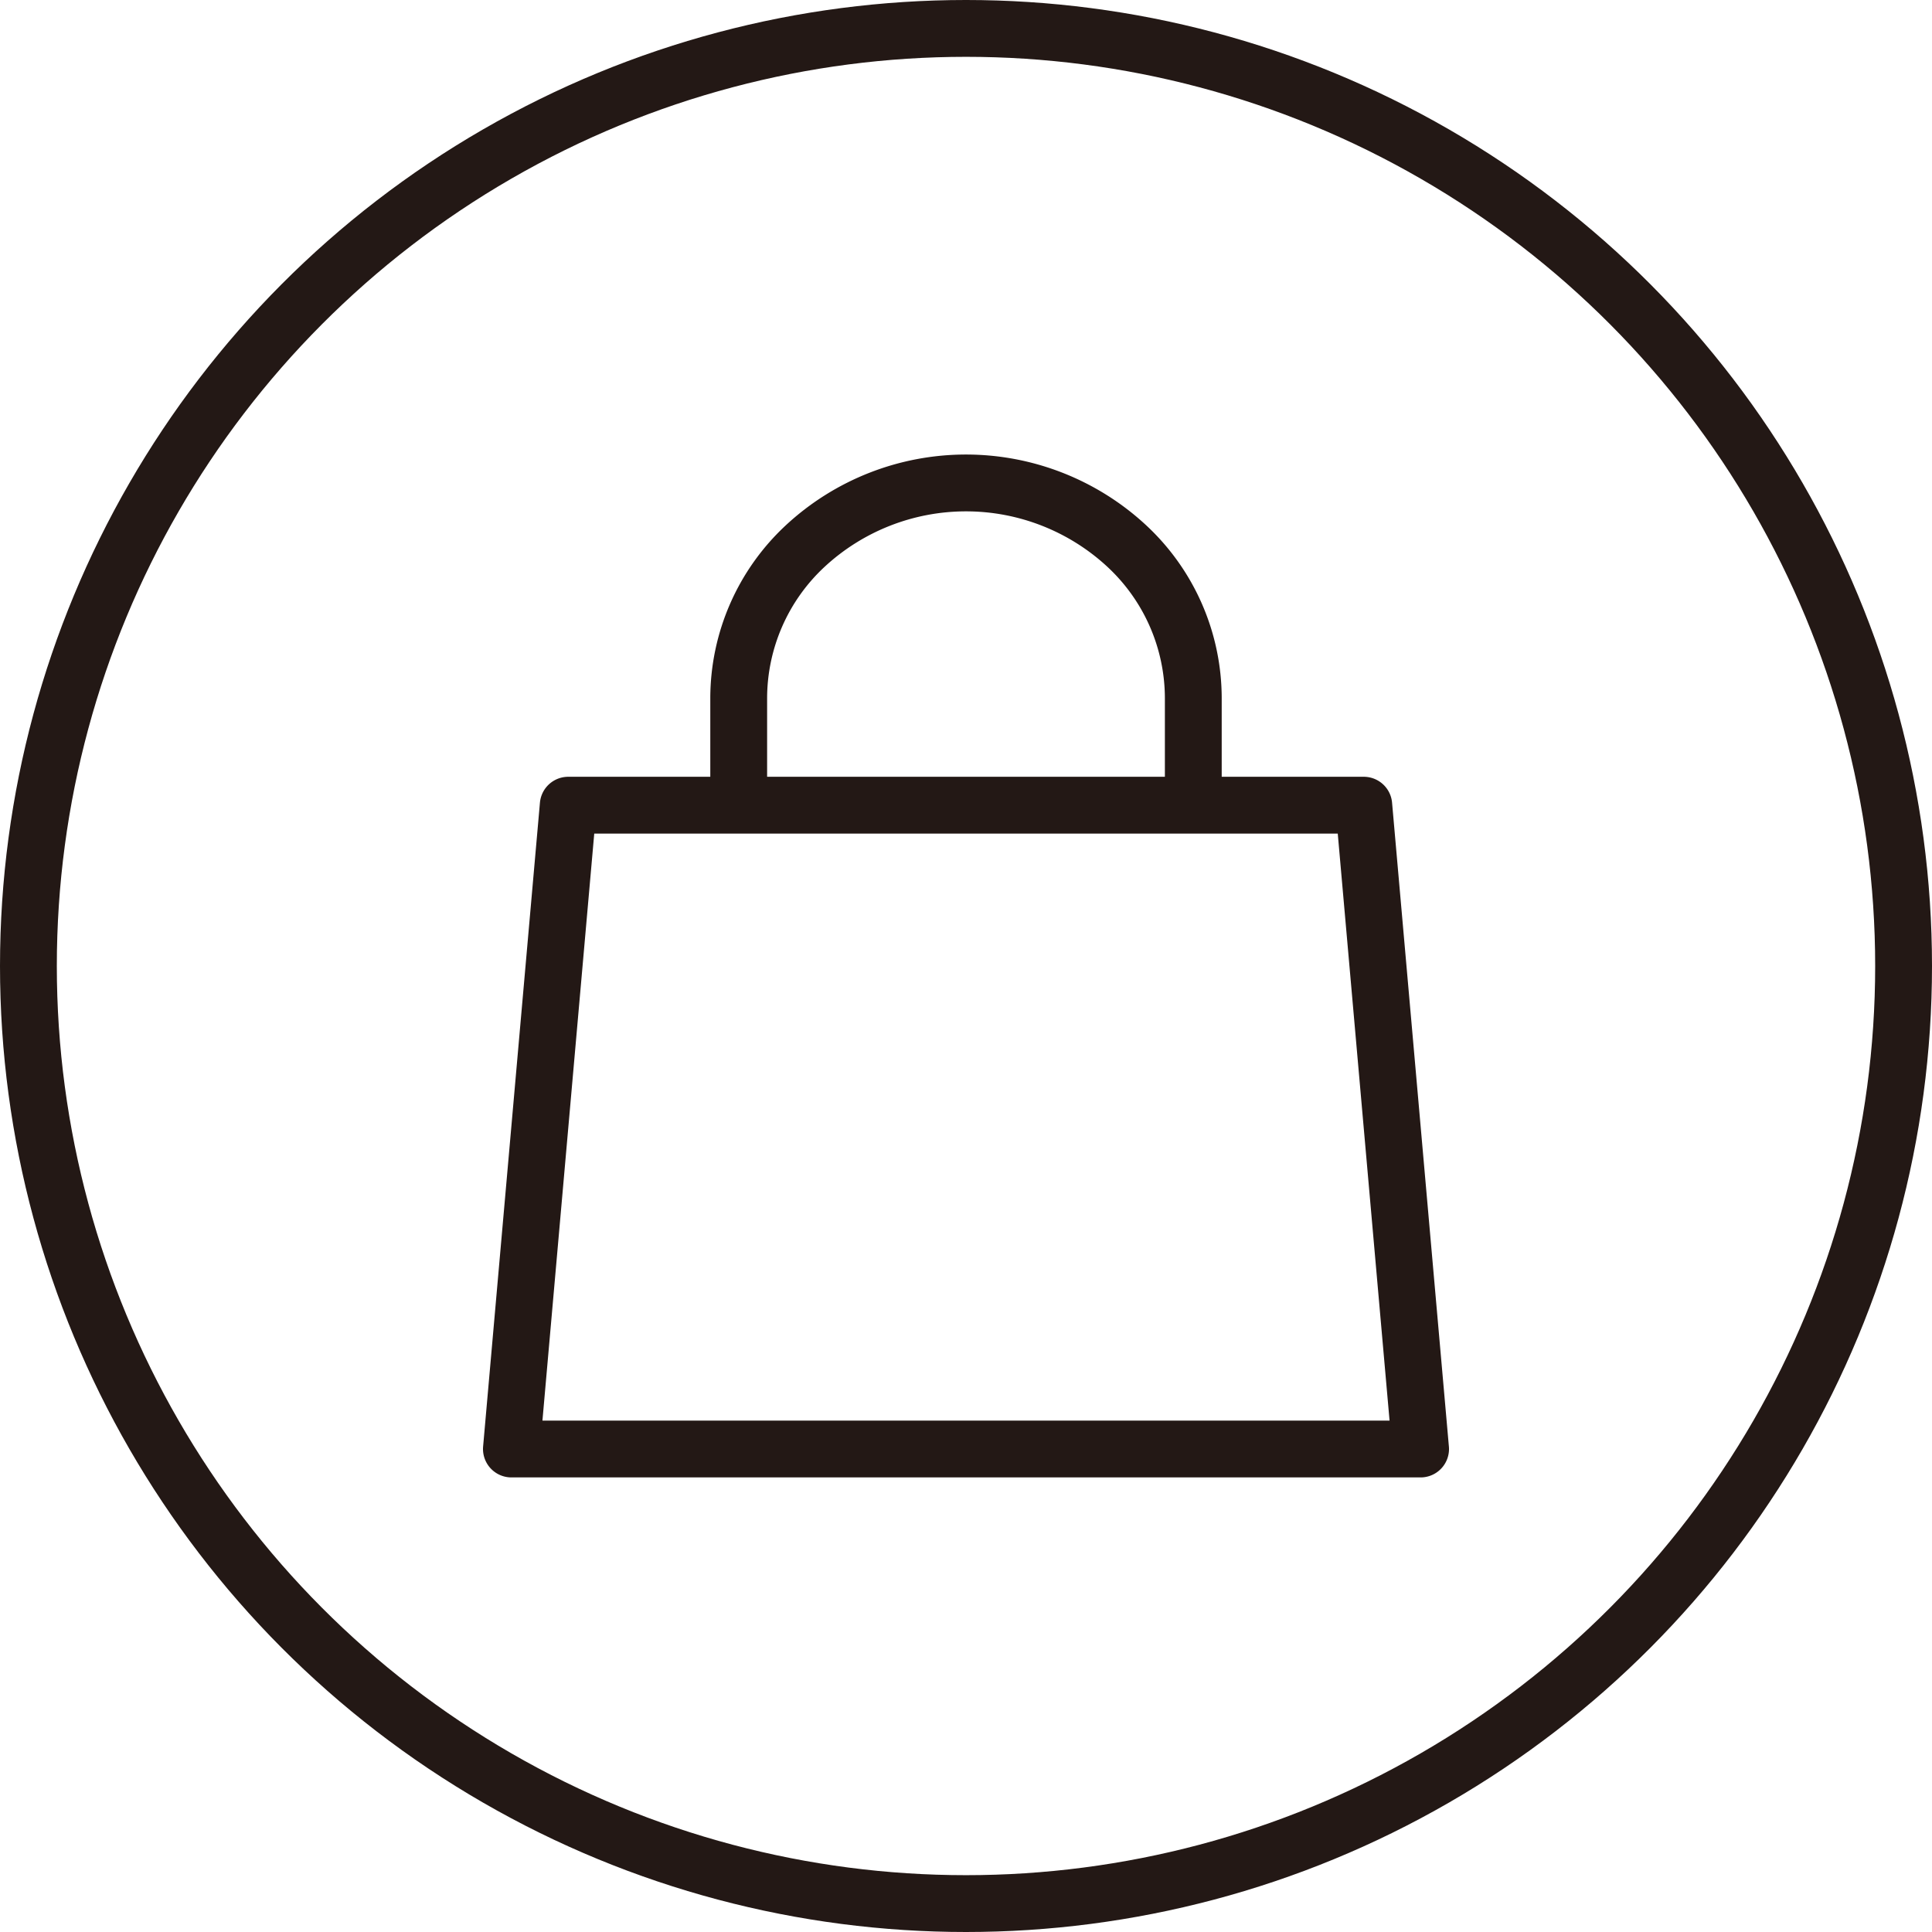 <svg id="圖層_1" data-name="圖層 1" xmlns="http://www.w3.org/2000/svg" viewBox="0 0 34 34"><defs><style>.cls-1,.cls-2{fill:none;stroke:#231815;}.cls-2{stroke-linecap:round;stroke-linejoin:round;}</style></defs><circle class="cls-1" cx="17" cy="17" r="16.5"/><path class="cls-2" d="M21,14.17V12.28a3.66,3.66,0,0,0-1.17-2.67,4.16,4.16,0,0,0-5.66,0A3.66,3.66,0,0,0,13,12.28v1.89h8Zm-11,0H24L25,25.5H9Z"/></svg>